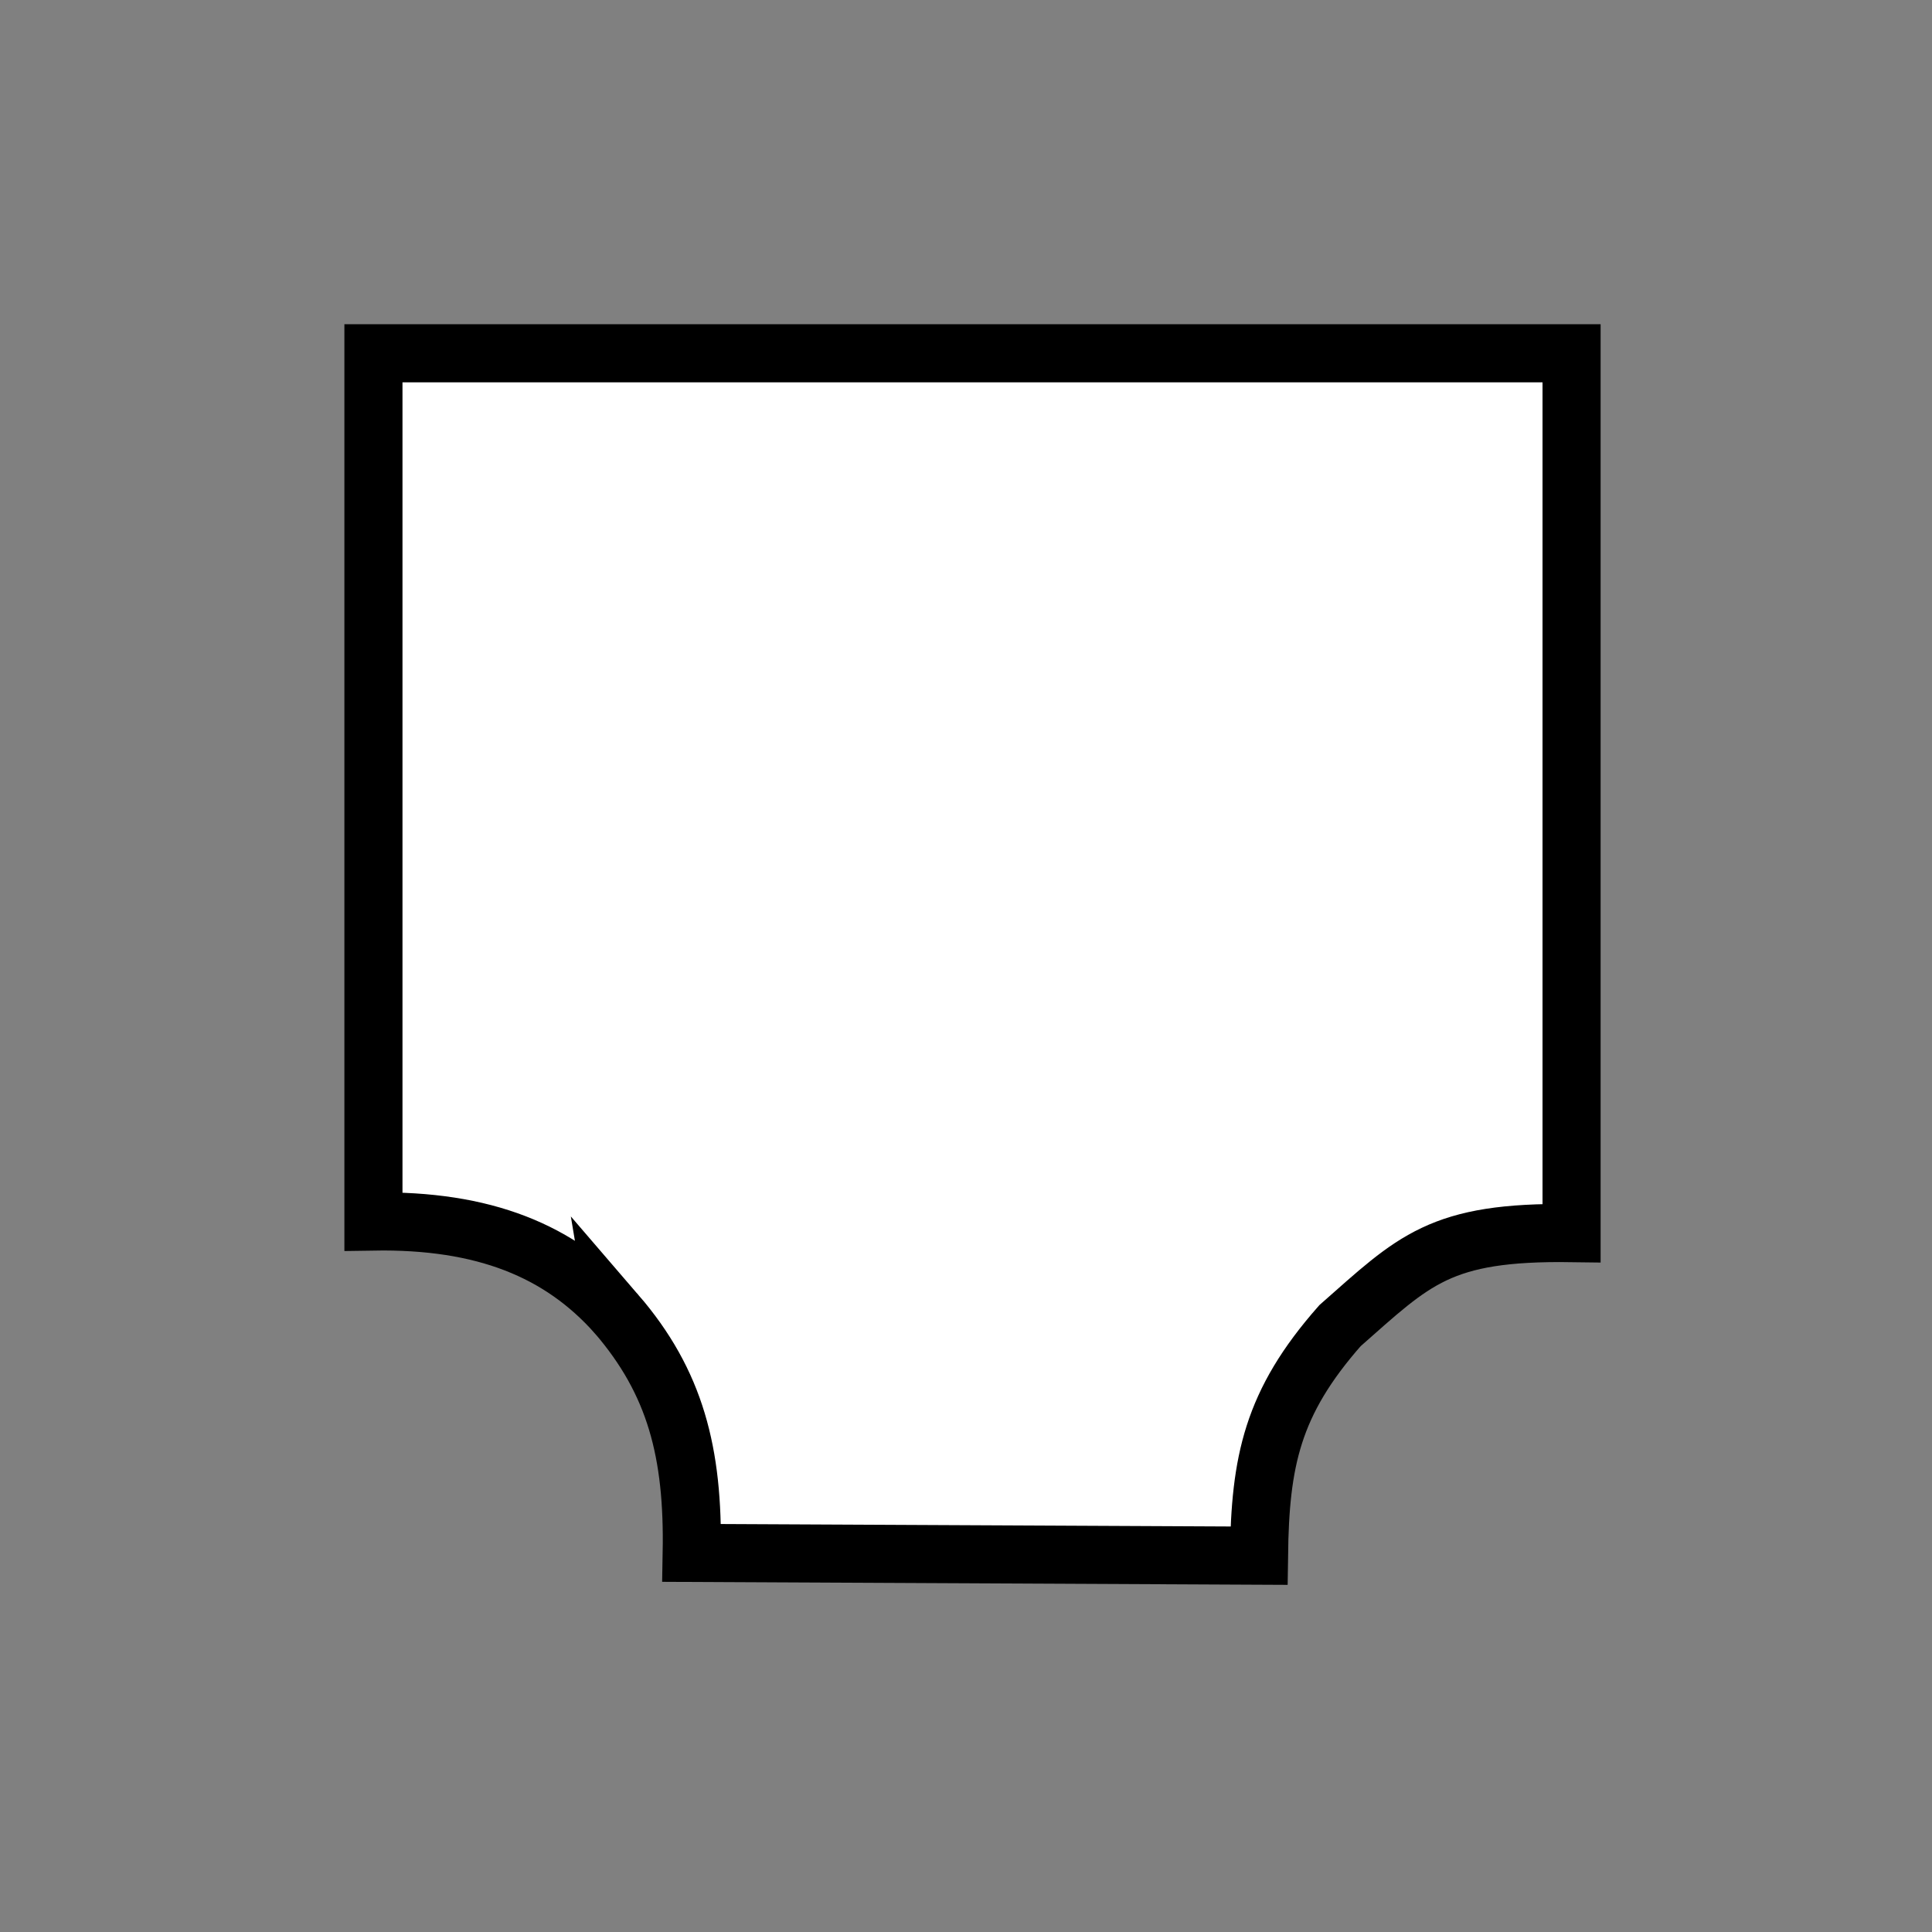 <svg xmlns="http://www.w3.org/2000/svg" width="100" height="100">
    <rect width="100%" height="100%" fill="#808080" stroke="none"/>
    <path fill="#fff" stroke="#000" stroke-width="3.007" d="M31.913 68.014c3.047 3.538 3.984 7.18 3.89 12.365l29.362.142c.064-4.87.666-7.906 4.194-11.906 3.85-3.39 5.147-4.886 11.985-4.79v-45.54H19.329v44.94c5.71-.092 9.664 1.505 12.584 4.79z"/>
</svg>
